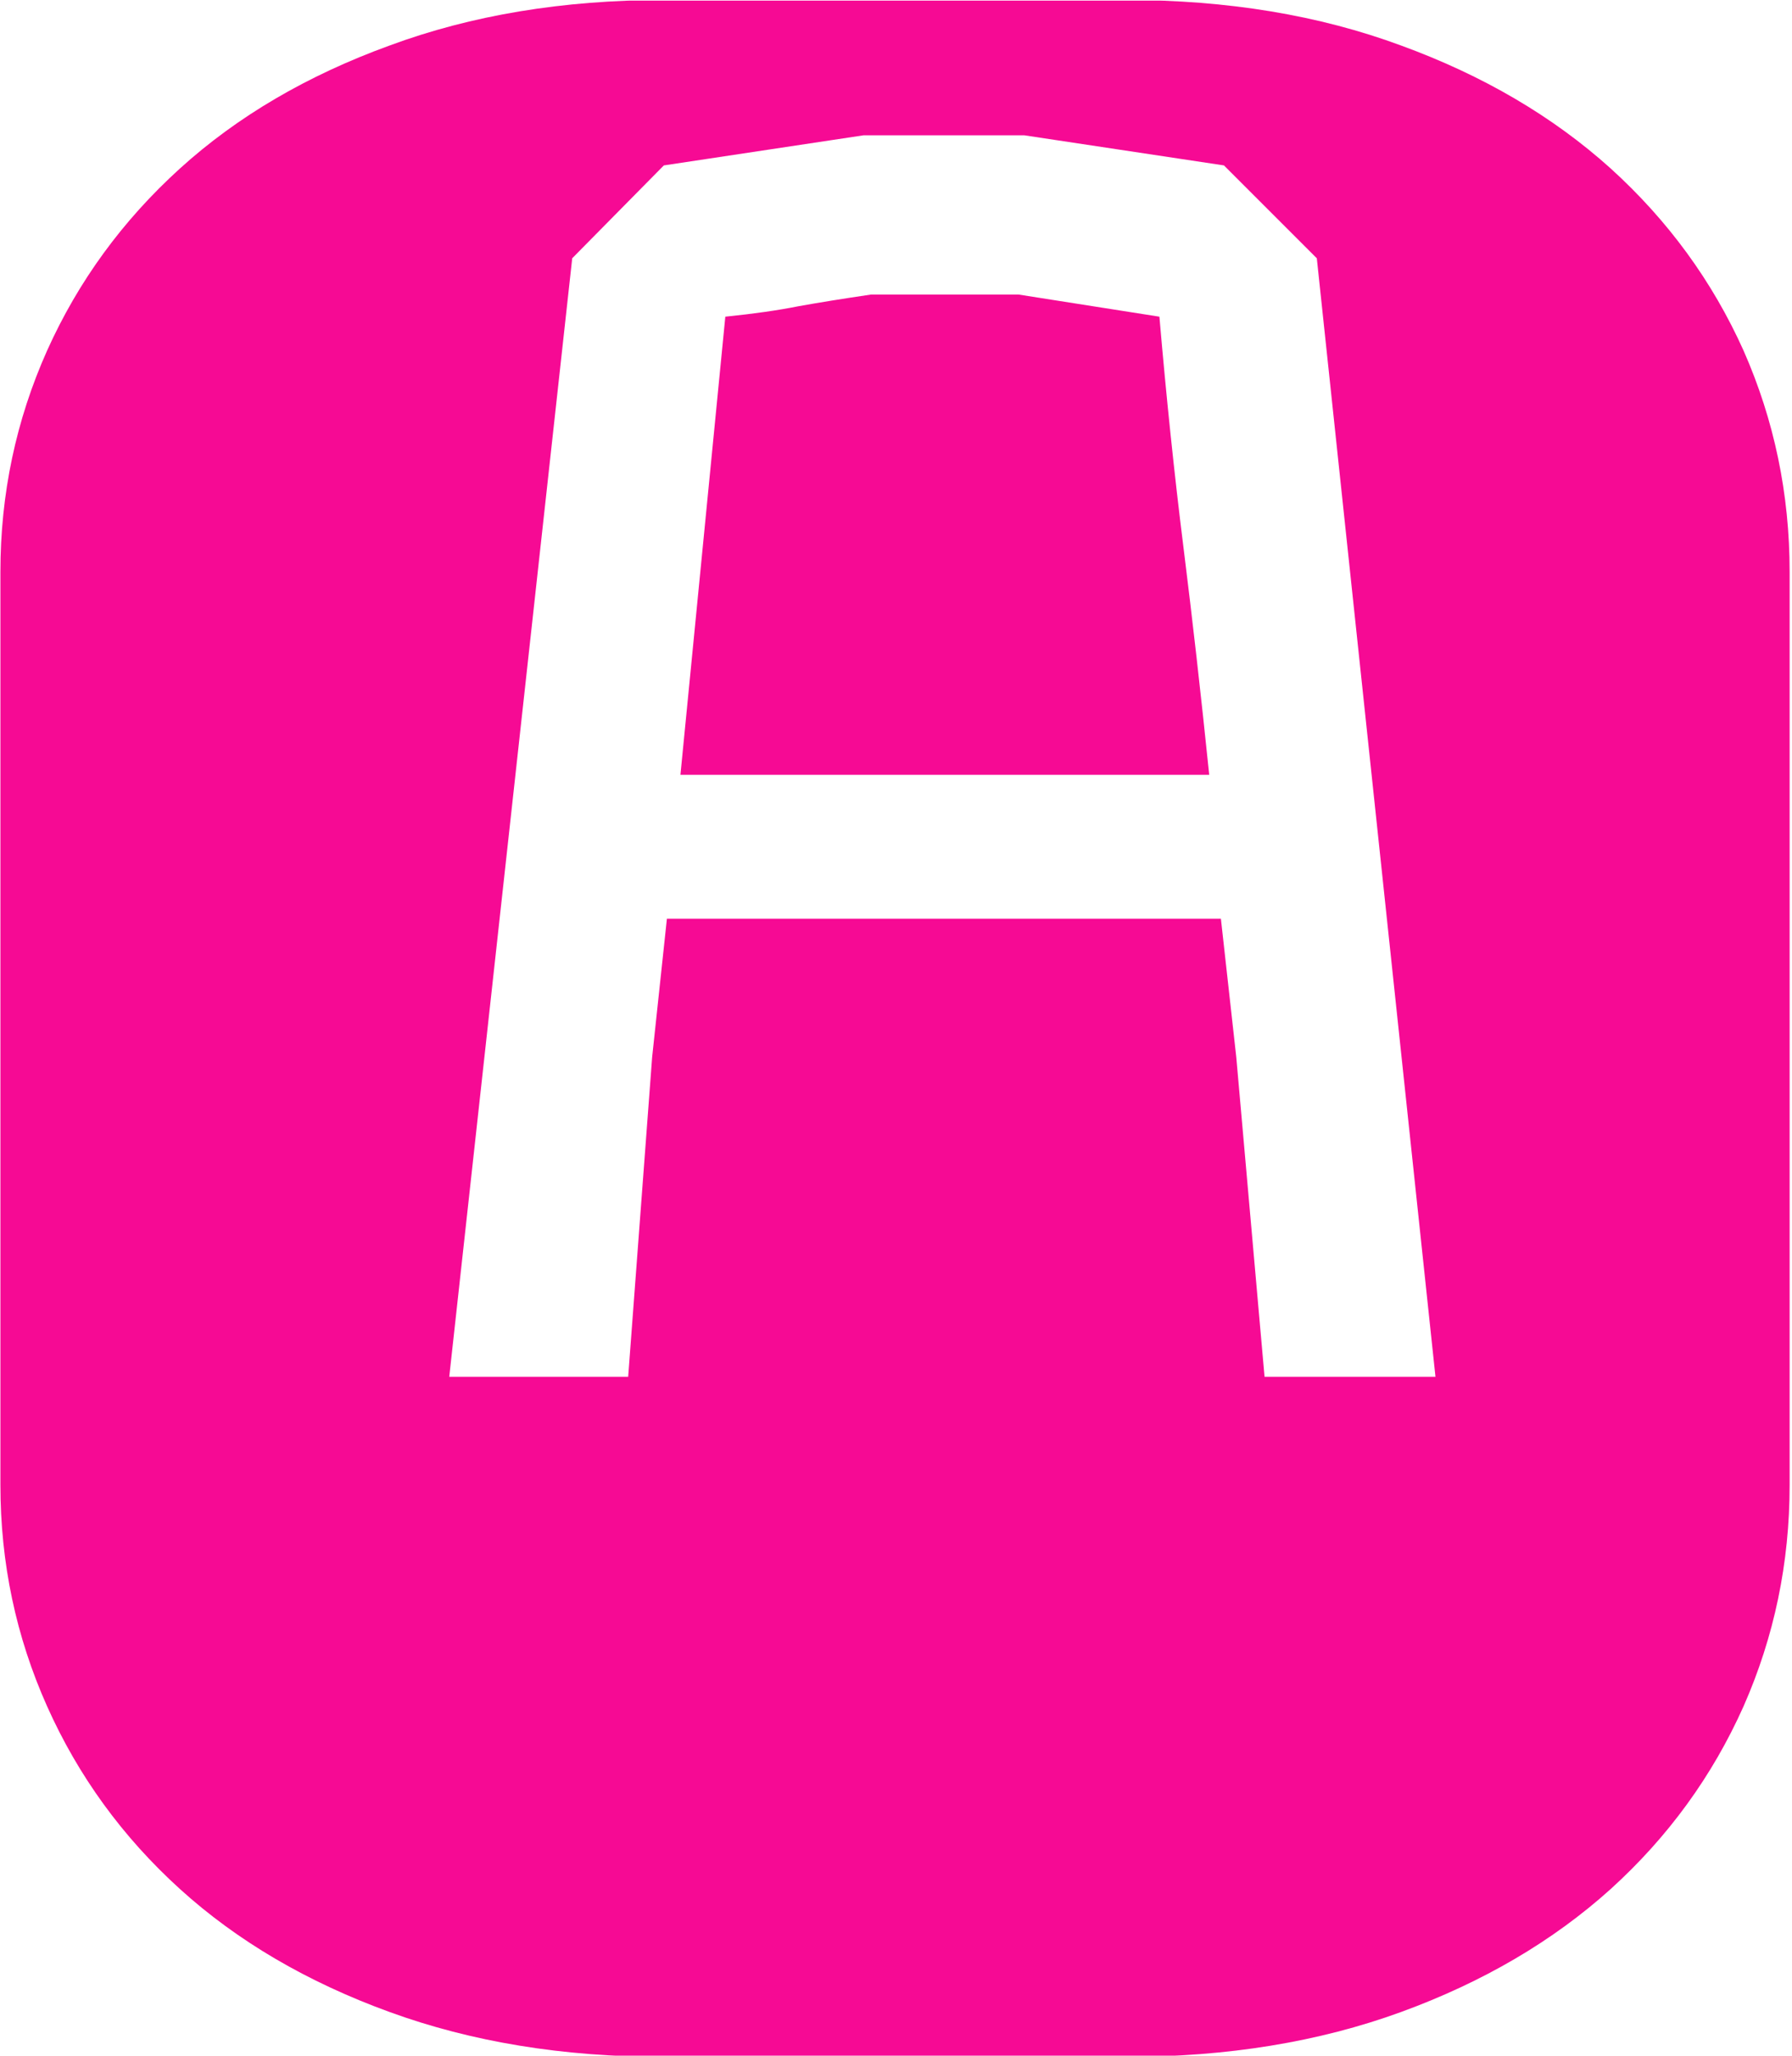 <svg xmlns="http://www.w3.org/2000/svg" version="1.1" xmlns:xlink="http://www.w3.org/1999/xlink" xmlns:svgjs="http://svgjs.dev/svgjs" width="2000" height="2294" viewBox="0 0 2000 2294"><g transform="matrix(1,0,0,1,-1.095,0.702)"><svg viewBox="0 0 285 327" data-background-color="#ffffff" preserveAspectRatio="xMidYMid meet" height="2294" width="2000" xmlns="http://www.w3.org/2000/svg" xmlns:xlink="http://www.w3.org/1999/xlink"><g id="tight-bounds" transform="matrix(1,0,0,1,0.156,-0.1)"><svg viewBox="0 0 284.688 327.2" height="327.2" width="284.688"><g><svg viewBox="0 0 284.688 327.2" height="327.2" width="284.688"><g><svg viewBox="0 0 284.688 327.2" height="327.2" width="284.688"><g id="textblocktransform"><svg viewBox="0 0 284.688 327.2" height="327.2" width="284.688" id="textblock"><g><svg viewBox="0 0 284.688 327.2" height="327.2" width="284.688"><g transform="matrix(1,0,0,1,0,0)"><svg width="284.688" viewBox="-0.1 -33.45 29.1 33.45" height="327.2" data-palette-color="#f60a94"><path d="M10.69-33.45L18.21-33.45Q20.68-33.45 22.68-32.71 24.68-31.98 26.09-30.71 27.49-29.44 28.25-27.75 29-26.05 29-24.15L29-24.15 29-9.3Q29-7.4 28.25-5.7 27.49-4 26.09-2.73 24.68-1.46 22.68-0.73 20.68 0 18.21 0L18.21 0 10.69 0Q8.23 0 6.23-0.73 4.22-1.46 2.82-2.73 1.42-4 0.66-5.7-0.1-7.4-0.1-9.3L-0.1-9.3-0.1-24.15Q-0.1-26.05 0.66-27.75 1.42-29.44 2.82-30.71 4.22-31.98 6.23-32.71 8.23-33.45 10.69-33.45L10.69-33.45ZM20-16.26L20.46-11.06 23.24-11.06 21.31-29.25 19.8-30.76 16.55-31.25 13.94-31.25 10.69-30.76 9.2-29.25 7.2-11.06 10.11-11.06 10.5-16.26 10.74-18.51 19.75-18.51 20-16.26ZM16.46-28.66L18.75-28.3Q18.92-26.32 19.14-24.56 19.36-22.8 19.56-20.85L19.56-20.85 10.96-20.85 11.69-28.3Q12.38-28.37 12.88-28.47 13.38-28.56 14.06-28.66L14.06-28.66 16.46-28.66Z" opacity="1" transform="matrix(1,0,0,1,0,0)" fill="#f60a94" class="wordmark-text-0" data-fill-palette-color="primary" id="text-0"></path></svg></g></svg></g></svg></g></svg></g><g></g></svg></g><defs></defs></svg><rect width="284.688" height="327.2" fill="none" stroke="none" visibility="hidden"></rect></g></svg></g></svg>